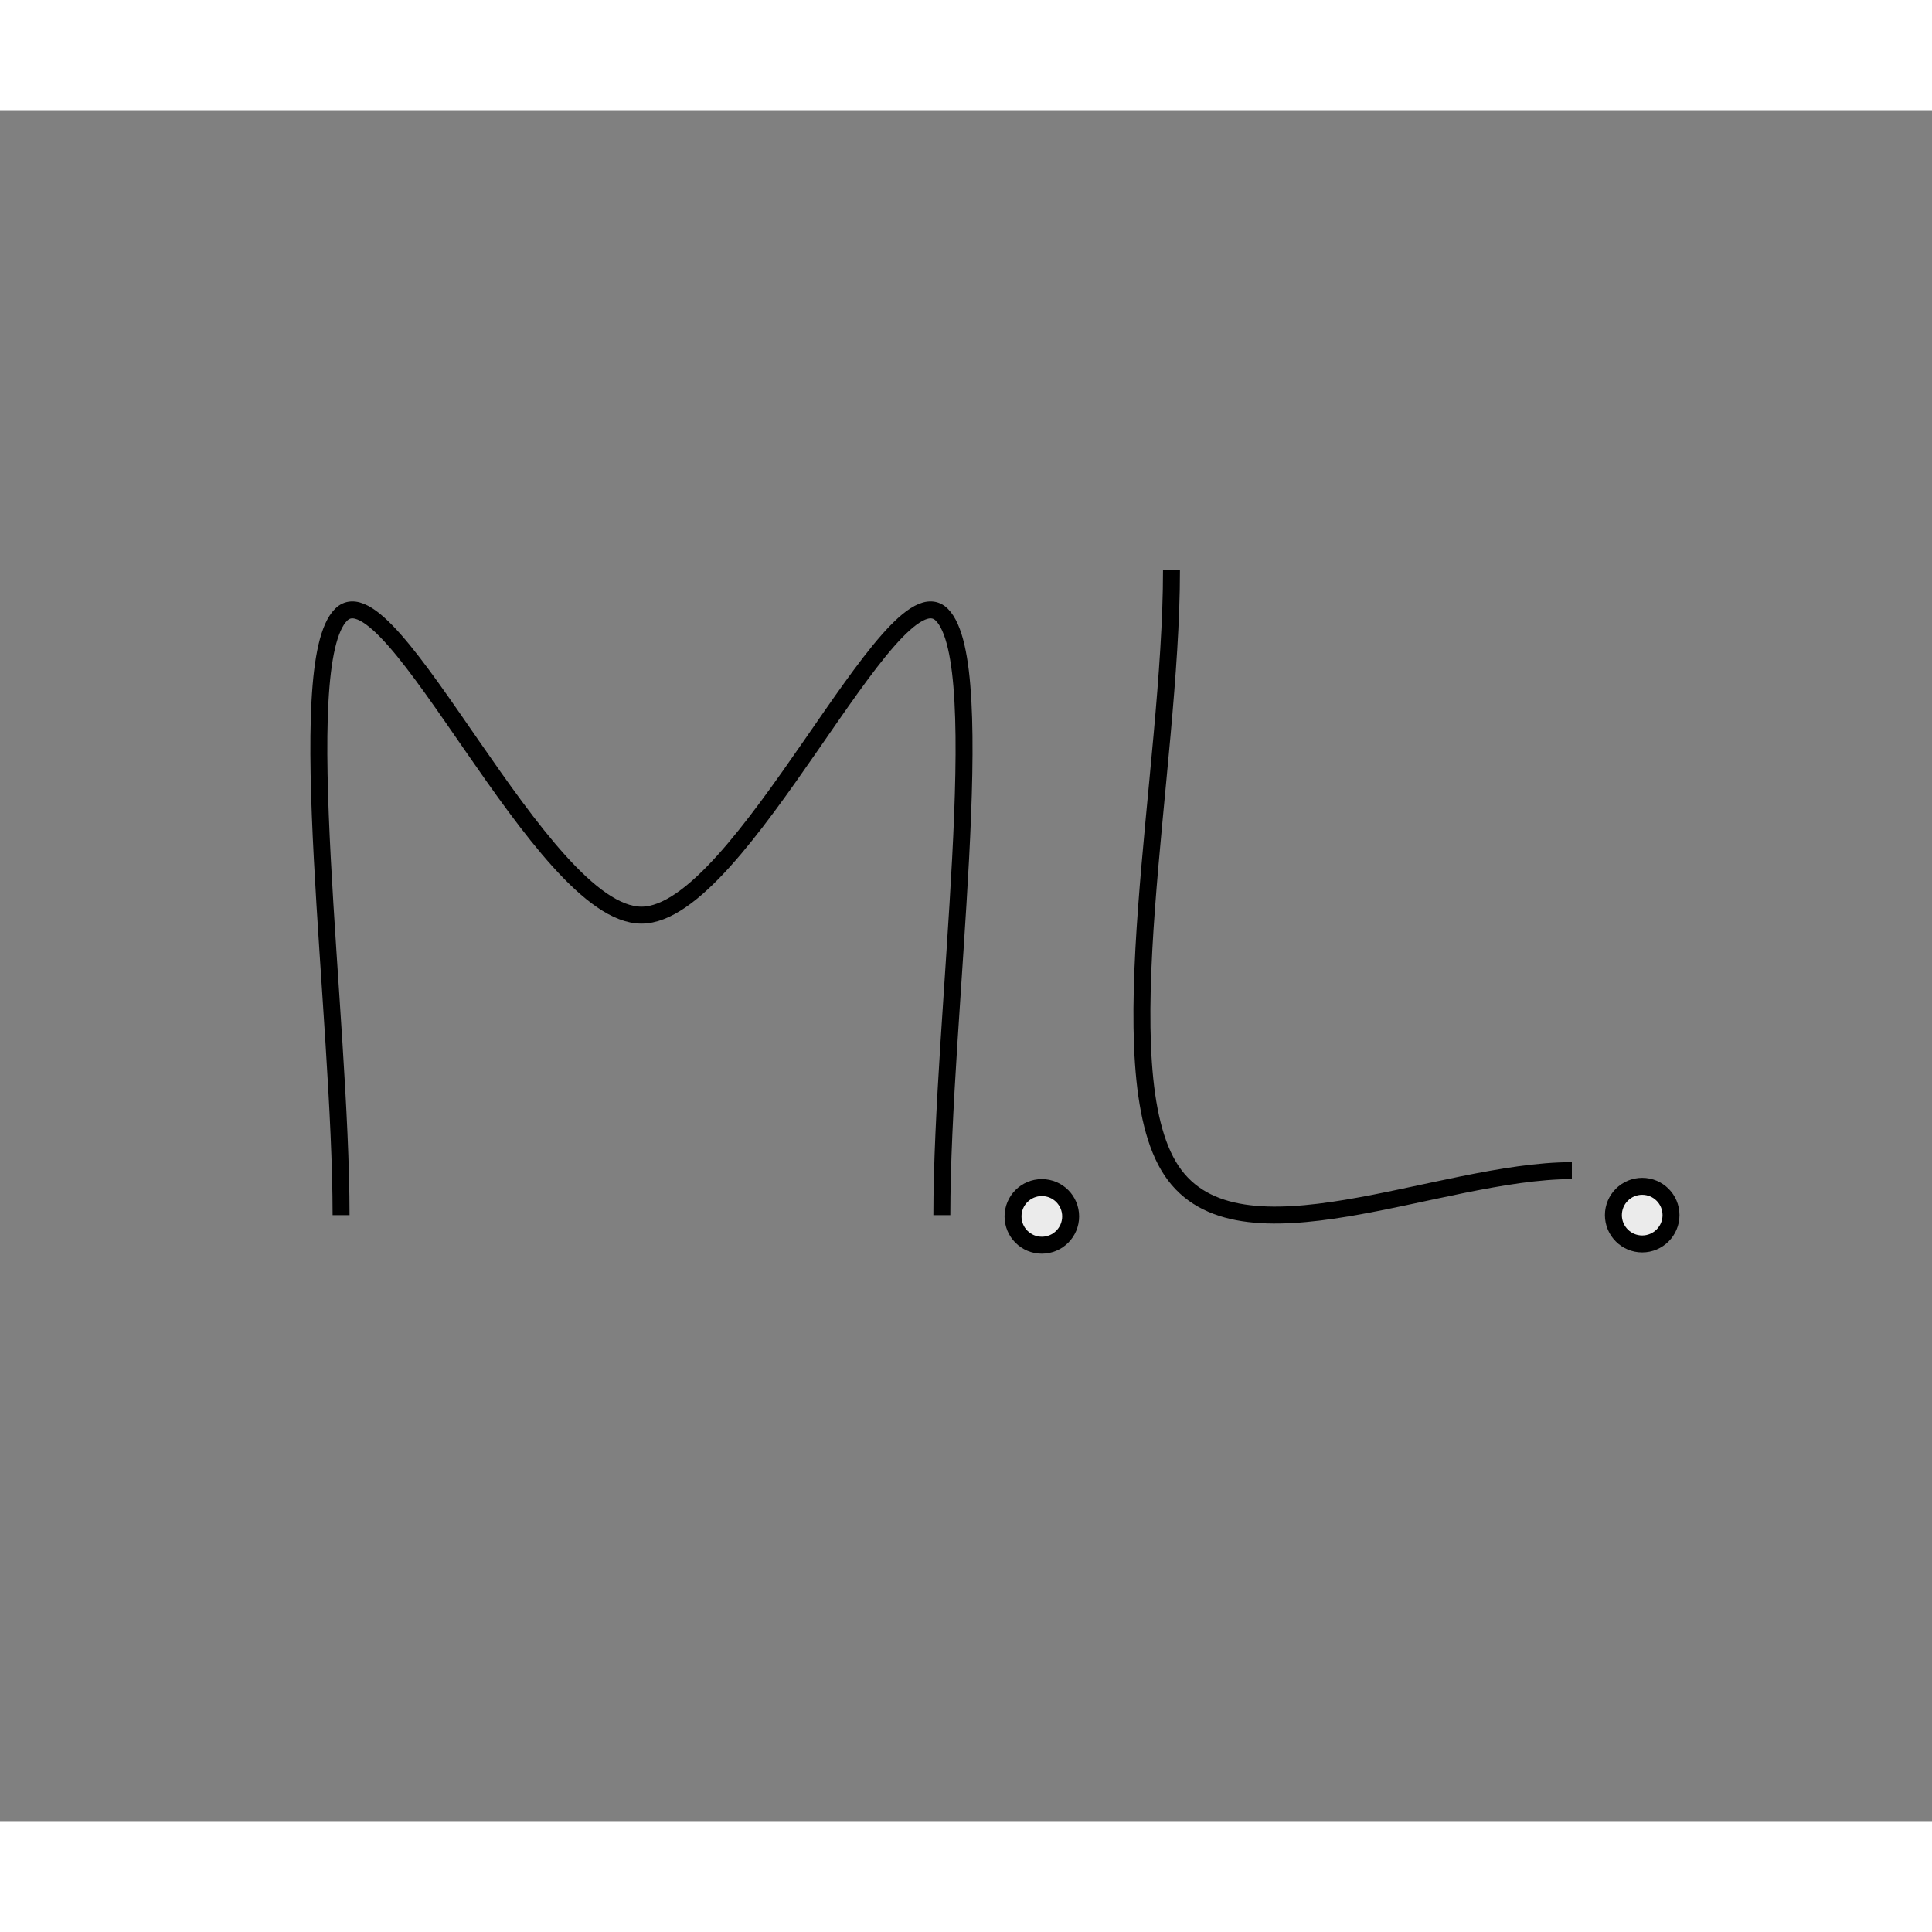 <svg xmlns="http://www.w3.org/2000/svg" width="100" height="100" viewBox="0 0 456 404" stroke-linejoin="round"><rect x="0" y="0" width="456" height="404" fill="#808080" stroke="none"/><style>.a{fill:none;stroke-width:4px;stroke:#000;}.b{fill:#ebebeb;stroke-width:4px;stroke:#000;}</style><rect width="455.5" height="404" fill="none"/><path d="M80.5 260.8c0-47.2-11.8-129.9 0-141.7 11.8-11.8 47.2 70.9 70.9 70.9 23.6 0 59.1-82.7 70.9-70.9 11.8 11.8 0 94.5 0 141.7" class="a"/><path d="M276.5 108.6c0 47.2-15.7 118.1 0 141.7 15.7 23.6 63 0 94.5 0" class="a"/><circle cx="245.9" cy="261.1" r="6.8" class="b"/><circle cx="387.6" cy="260.8" r="6.8" class="b"/></svg>